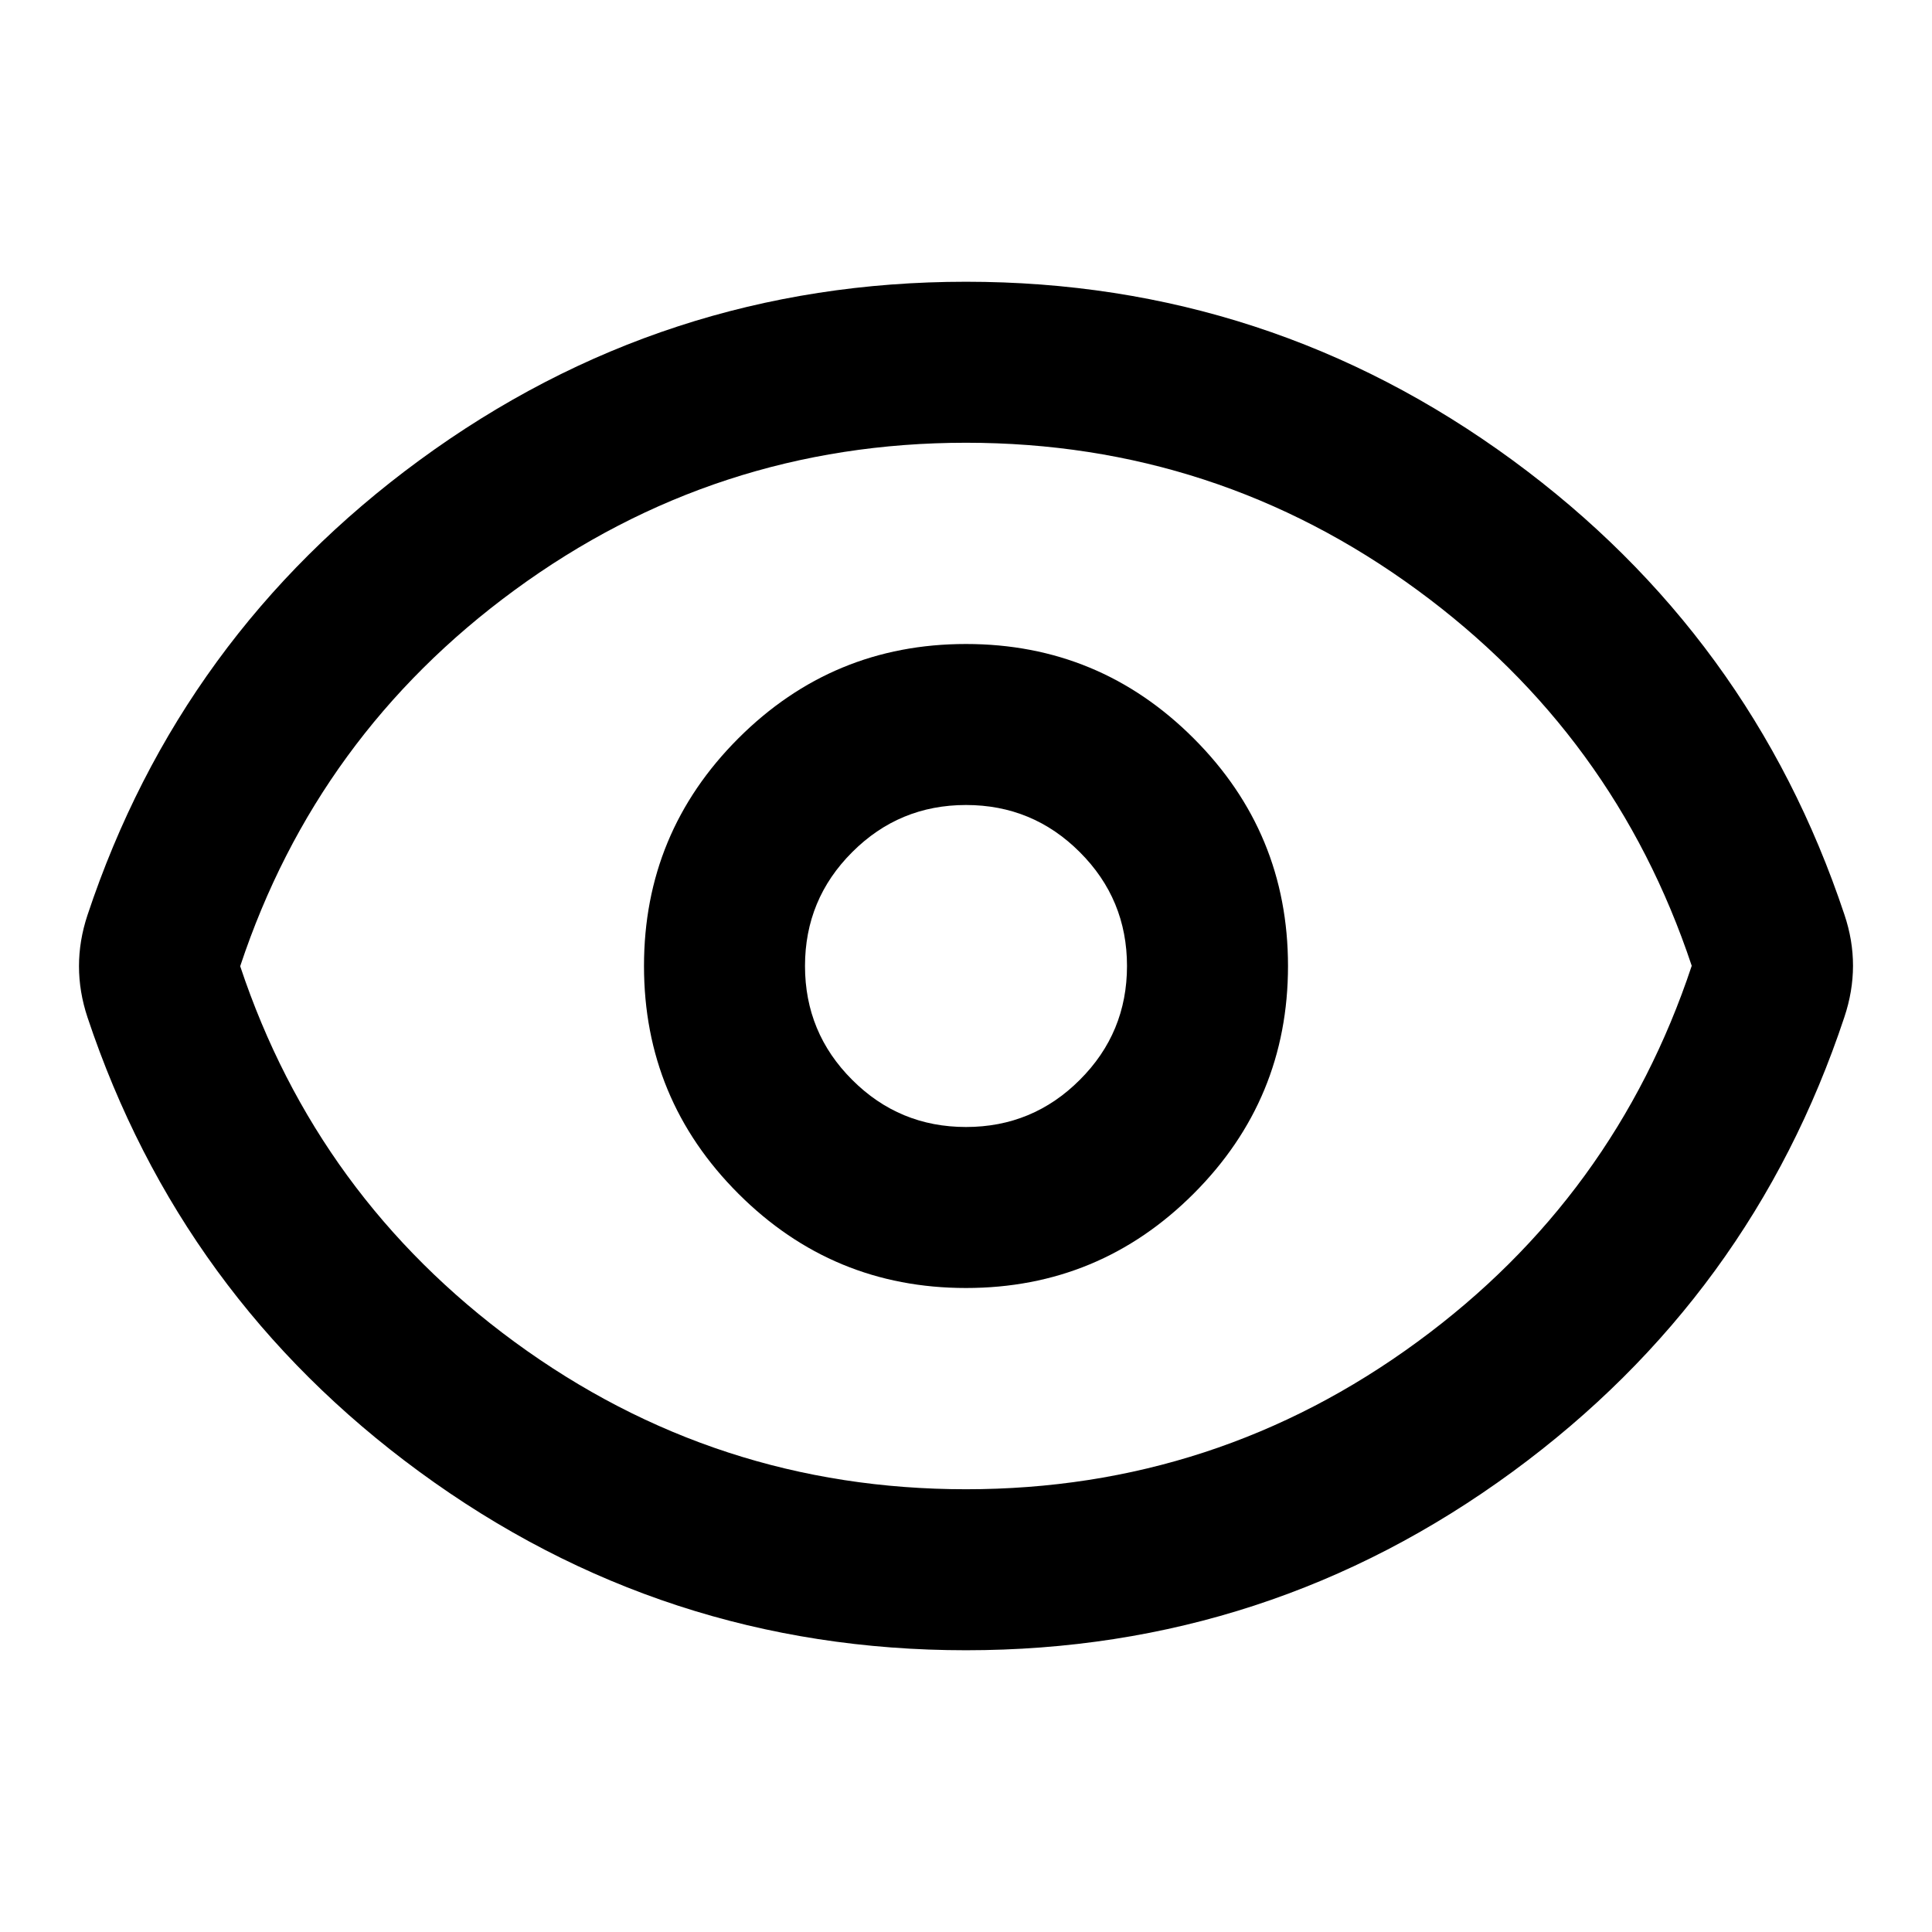 <svg xmlns="http://www.w3.org/2000/svg" xmlns:xlink="http://www.w3.org/1999/xlink" fill="none" version="1.1" width="24" height="24" viewBox="0 0 24 24"><defs><clipPath id="master_svg0_1696_34454"><rect x="0" y="0" width="24" height="24" rx="0"/></clipPath></defs><g clip-path="url(#master_svg0_1696_34454)"><g><path d="M12,20.5C9.491,20.5,7.227,19.761,5.209,18.282C3.233,16.834,1.859,14.952,1.087,12.638C0.946,12.214,0.946,11.791,1.087,11.367C1.857,9.052,3.23,7.17,5.207,5.72C7.225,4.24,9.49,3.5,12,3.5C14.509,3.5,16.773,4.239,18.791,5.718C20.767,7.167,22.141,9.048,22.912,11.362C23.055,11.785,23.054,12.209,22.911,12.636C22.143,14.949,20.77,16.83,18.793,18.28C16.775,19.76,14.51,20.5,12,20.5ZM12,18.5C14.074,18.5,15.944,17.889,17.61,16.667C19.245,15.469,20.379,13.912,21.015,11.998L21.014,11.994C20.377,10.083,19.242,8.529,17.608,7.331C15.942,6.11,14.073,5.5,12,5.5C9.926,5.5,8.056,6.111,6.389,7.333C4.755,8.531,3.62,10.087,2.985,11.999C2.984,12.001,2.984,12.004,2.985,12.006C3.622,13.917,4.758,15.471,6.391,16.669C8.058,17.89,9.927,18.5,12,18.5Z" fill="#000000" fill-opacity="1"/></g><g><path d="M12,8C13.105,8,14.047,8.391,14.828,9.172C15.609,9.953,16,10.895,16,12C16,13.105,15.609,14.047,14.828,14.828C14.047,15.609,13.105,16,12,16C10.895,16,9.953,15.609,9.172,14.828C8.391,14.047,8,13.105,8,12C8,10.895,8.391,9.953,9.172,9.172C9.953,8.391,10.895,8,12,8ZM12,10C11.448,10,10.976,10.195,10.586,10.586C10.195,10.976,10,11.448,10,12C10,12.552,10.195,13.024,10.586,13.414C10.976,13.805,11.448,14,12,14C12.552,14,13.024,13.805,13.414,13.414C13.805,13.024,14,12.552,14,12C14,11.448,13.805,10.976,13.414,10.586C13.024,10.195,12.552,10,12,10Z" fill="#000000" fill-opacity="1"/></g></g></svg>